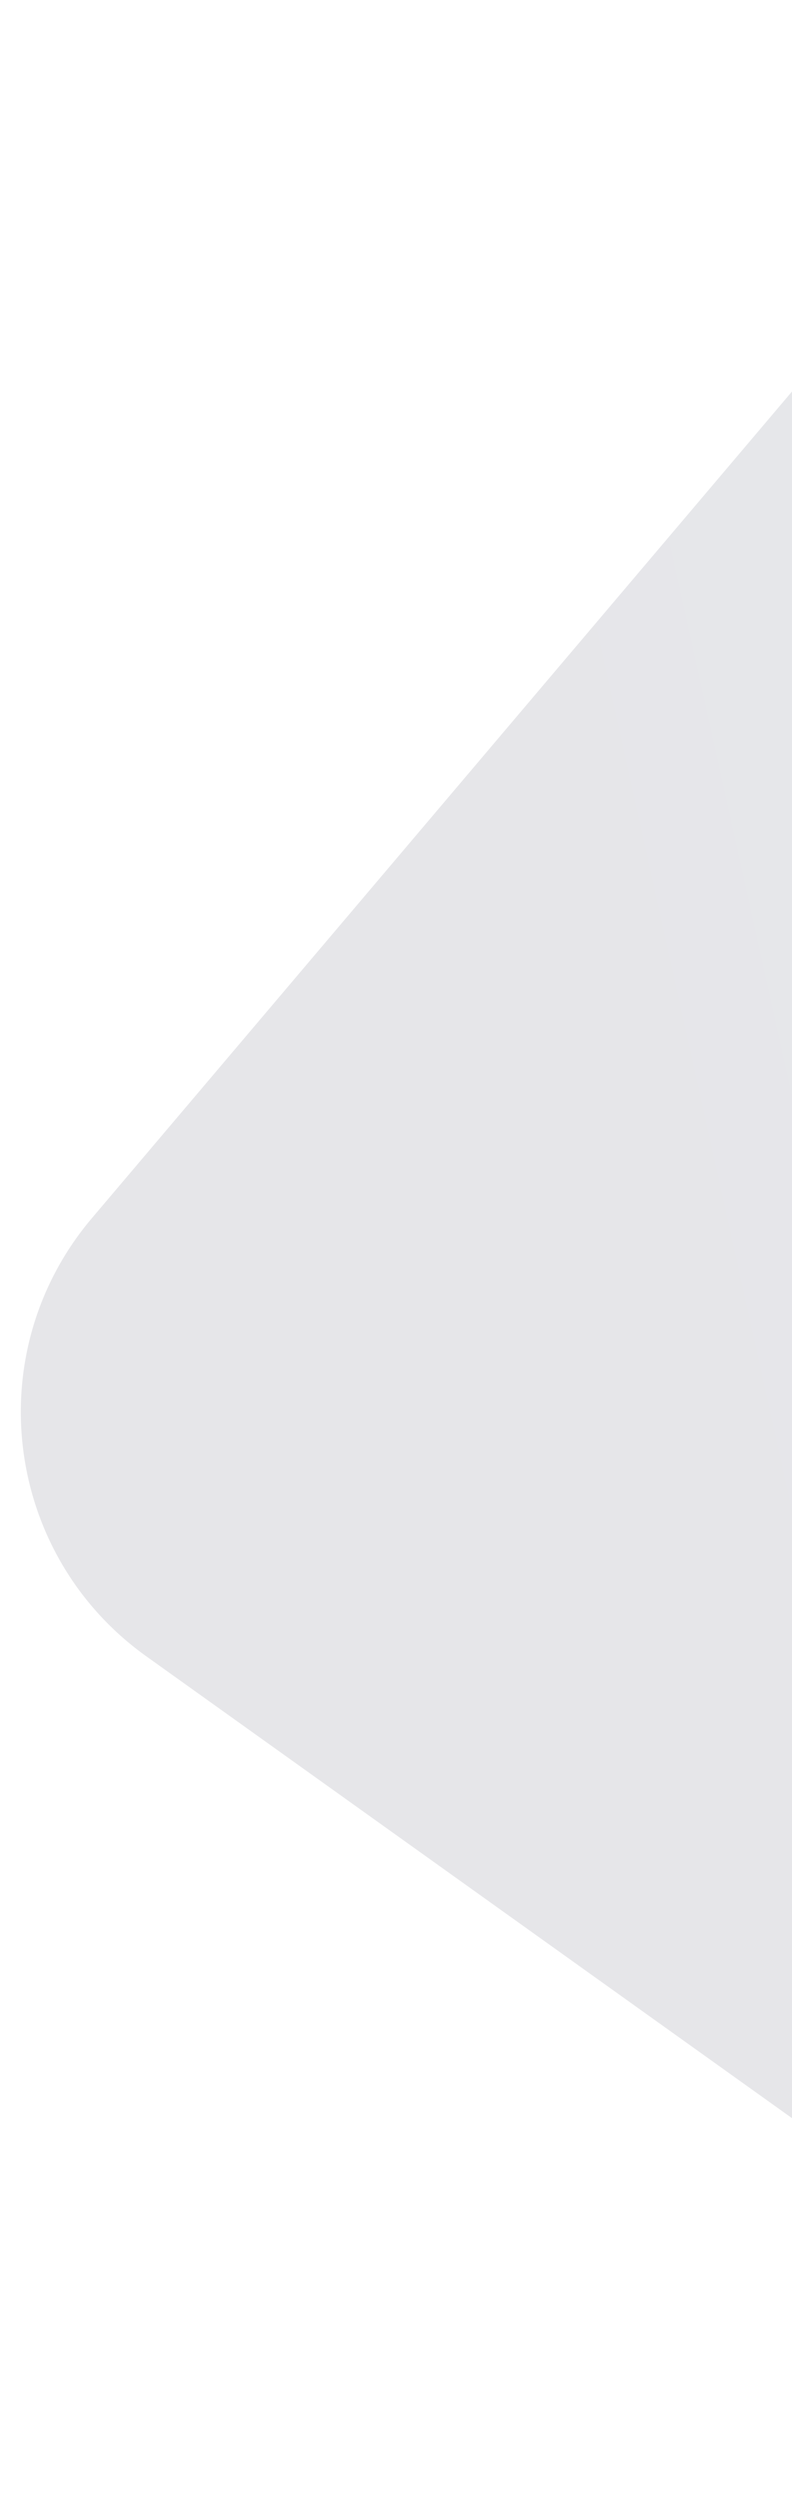 <svg width="449" height="1416" fill="none" xmlns="http://www.w3.org/2000/svg"><g clip-path="url(#clip0)"><path d="M82.977 938.136C2.085 880.328-12.149 765.741 52.141 689.898L674-43.699C774.985-162.83 969.686-94.185 973.624 61.94l20.972 831.446a170.011 170.011 0 0 1-11.111 64.879L875.11 1242.35c-39.697 104.06-167.063 142.48-257.677 77.72L82.977 938.136z" fill="url(#paint0_linear)"/></g><defs><linearGradient id="paint0_linear" x1="231.663" y1="578.162" x2="1420.6" y2="314.722" gradientUnits="userSpaceOnUse"><stop stop-color="#E6E6E9"/><stop offset="1" stop-color="#E6E9ED"/></linearGradient><clipPath id="clip0"><path fill="#fff" d="M0 0h769v1416H0z"/></clipPath></defs></svg>
